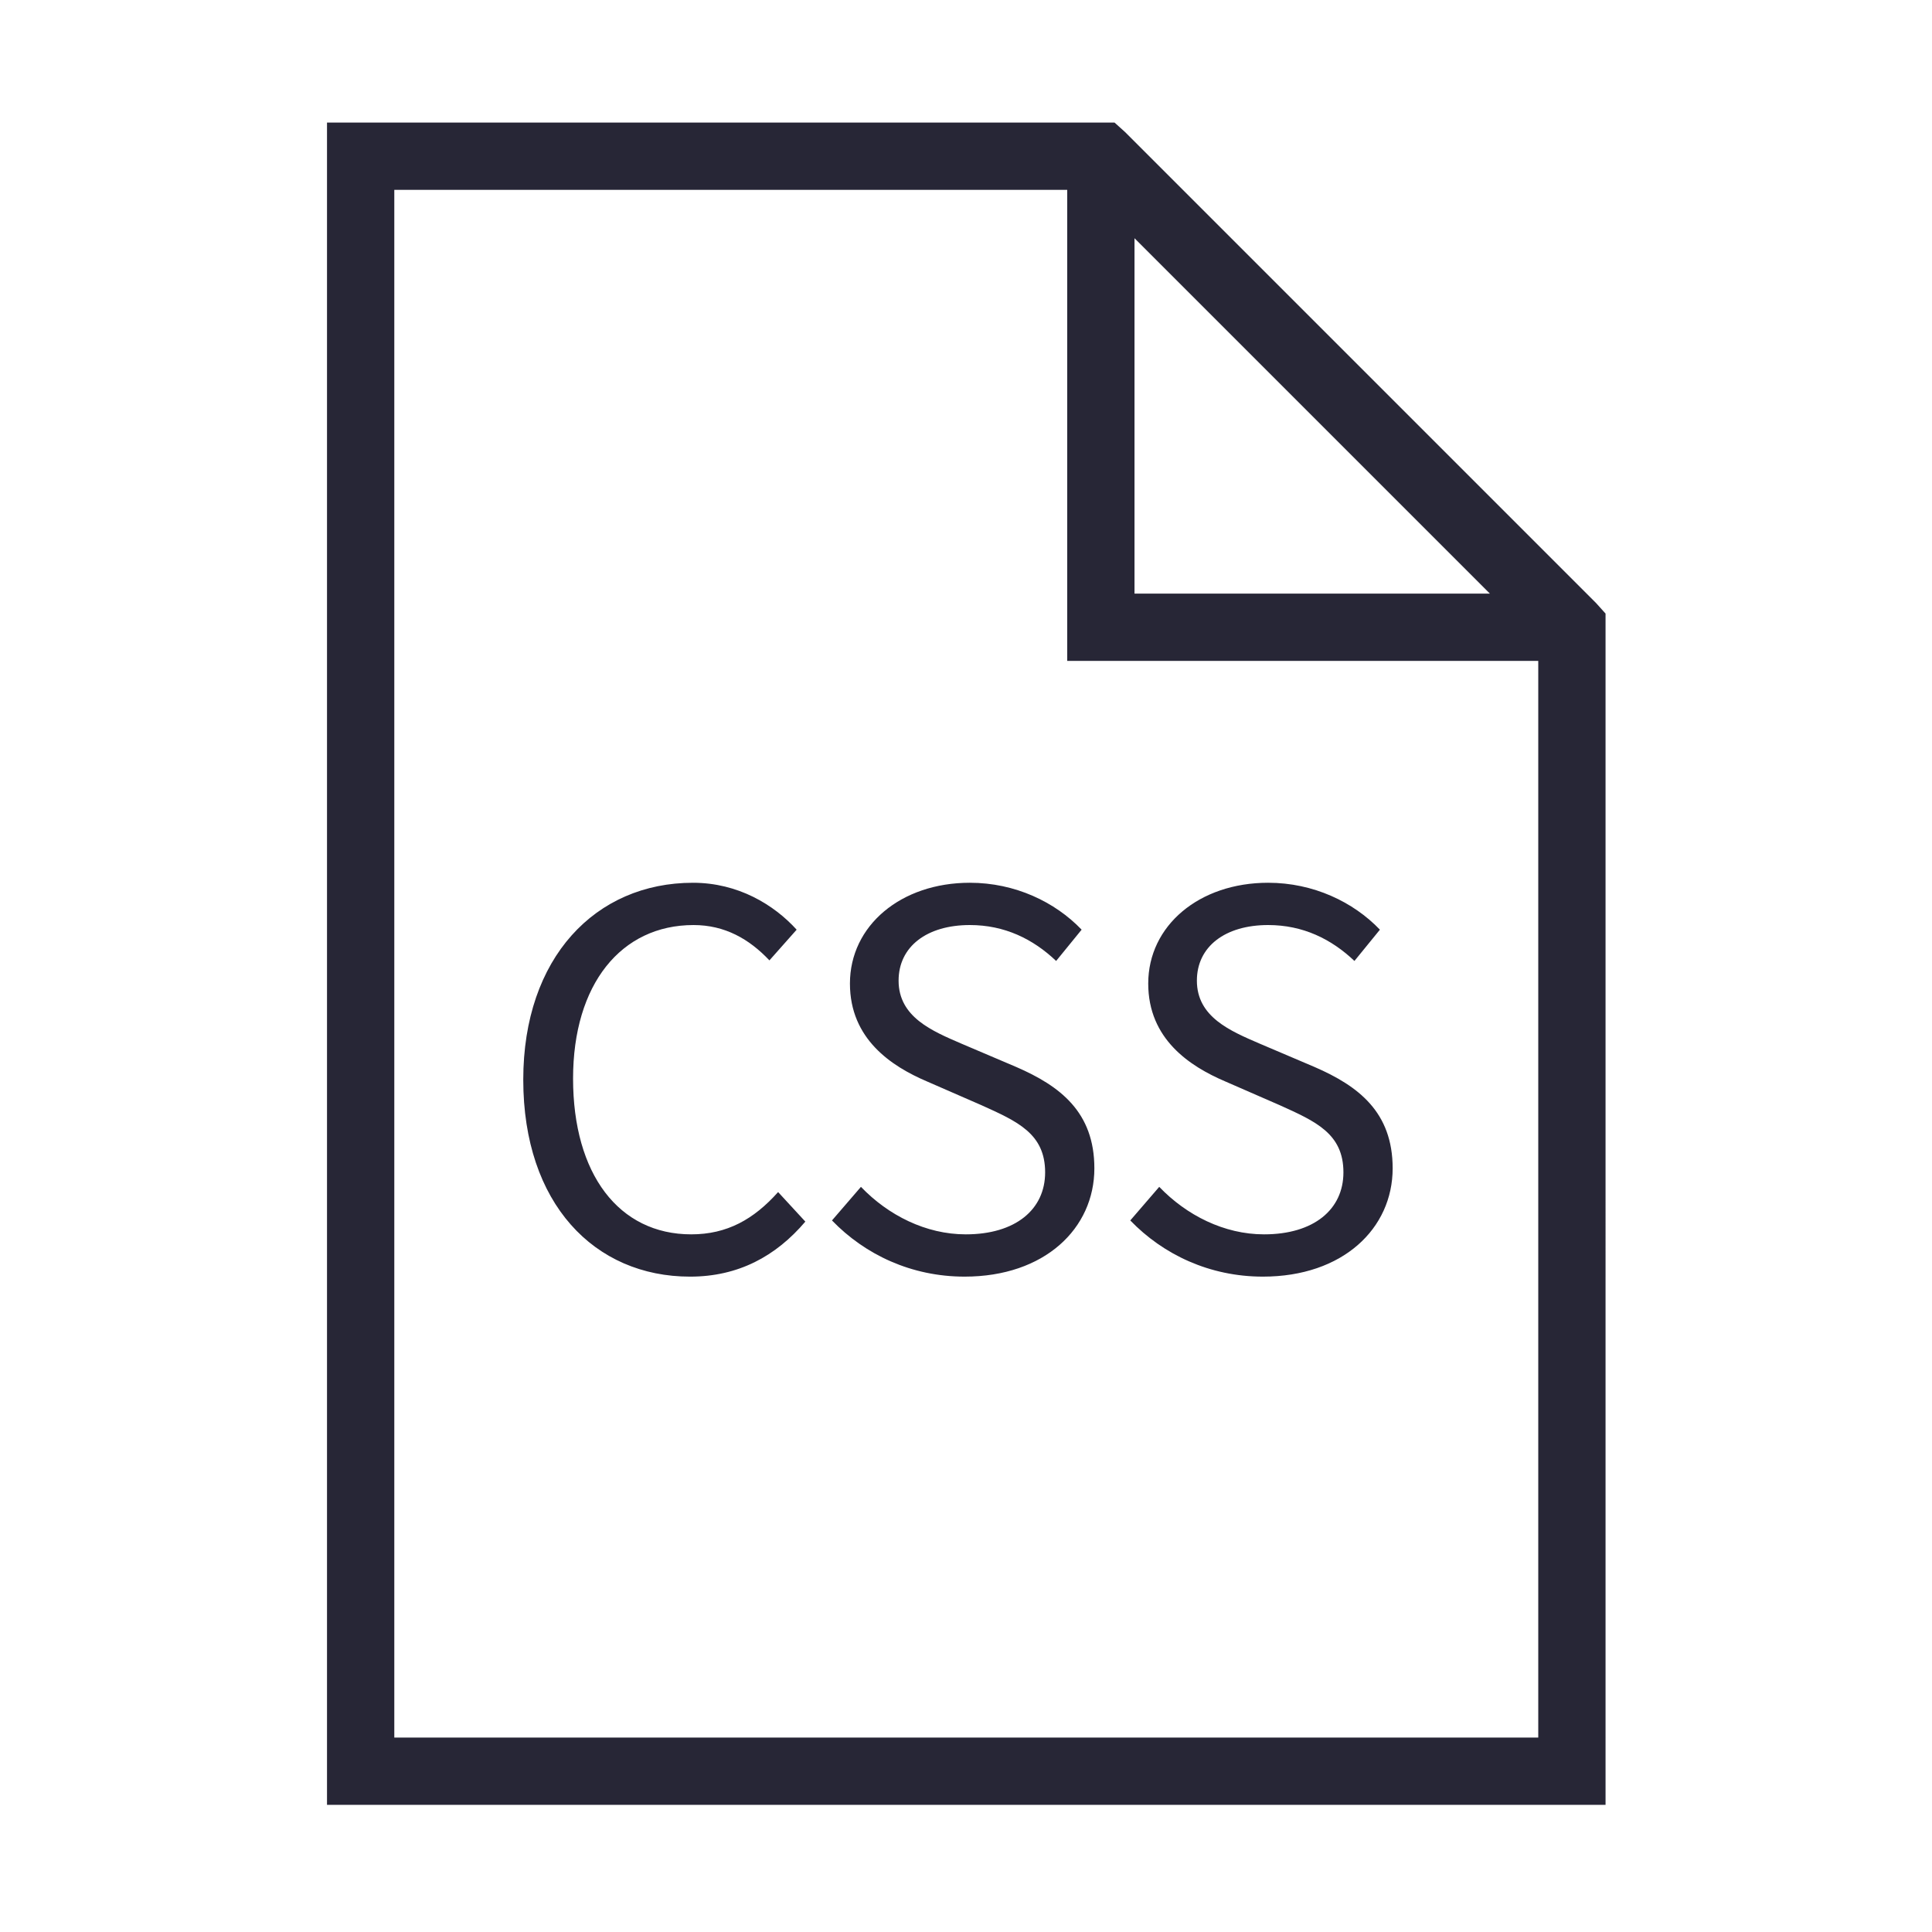 <svg class="icon" style="width: 1em;height: 1em;vertical-align: middle;fill: currentColor;overflow: hidden;" viewBox="0 0 1024 1024" version="1.1" xmlns="http://www.w3.org/2000/svg" p-id="607"><path d="M173.32 64.959l0 17.833 0 855.984 0 17.833 17.833 0 641.989 0 17.833 0 0-17.833L850.975 332.455l0-7.245-5.015-5.573L596.297 69.976l-5.573-5.015-7.245 0L191.154 64.961 173.32 64.961zM208.987 100.626l356.66 0L565.647 332.455l0 17.833 17.833 0 231.829 0 0 570.656L208.987 920.944 208.987 100.626zM601.312 126.261l188.361 188.361L601.312 314.622 601.312 126.261zM367.287 467.885c23.945 0 42.98 11.666 54.953 24.866l-14.43 16.271c-10.745-11.359-23.638-18.727-40.216-18.727-38.375 0-63.855 31.314-63.855 81.354 0 50.654 24.252 82.582 62.627 82.582 19.033 0 33.155-7.983 46.049-22.41l14.43 15.657c-15.657 18.42-35.612 29.164-61.092 29.164-50.654 0-88.414-38.681-88.414-104.378C277.337 507.487 315.712 467.885 367.287 467.885zM456.317 629.058c14.43 15.043 34.384 25.174 55.567 25.174 26.402 0 42.059-13.201 42.059-32.849 0-20.569-14.736-27.015-33.769-35.612l-28.858-12.587c-18.727-7.983-40.83-22.41-40.83-51.883 0-30.699 27.015-53.417 63.548-53.417 23.945 0 45.129 10.131 59.25 24.866l-13.508 16.578c-12.28-11.666-27.322-19.033-45.743-19.033-22.717 0-37.76 11.359-37.76 29.471 0 19.34 17.806 26.708 33.463 33.463l28.857 12.28c23.331 10.13 41.444 23.945 41.444 53.724 0 31.928-26.401 57.409-68.766 57.409-28.244 0-52.804-11.665-70.302-29.778L456.317 629.058zM614.417 629.058c14.43 15.043 34.384 25.174 55.567 25.174 26.402 0 42.059-13.201 42.059-32.849 0-20.569-14.736-27.015-33.769-35.612l-28.858-12.587c-18.727-7.983-40.83-22.41-40.83-51.883 0-30.699 27.015-53.417 63.548-53.417 23.945 0 45.129 10.131 59.25 24.866l-13.508 16.578c-12.28-11.666-27.322-19.033-45.743-19.033-22.717 0-37.76 11.359-37.76 29.471 0 19.34 17.806 26.708 33.463 33.463l28.857 12.28c23.331 10.13 41.444 23.945 41.444 53.724 0 31.928-26.401 57.409-68.766 57.409-28.244 0-52.804-11.665-70.302-29.778L614.417 629.058z" fill="#272636" p-id="608"></path></svg>